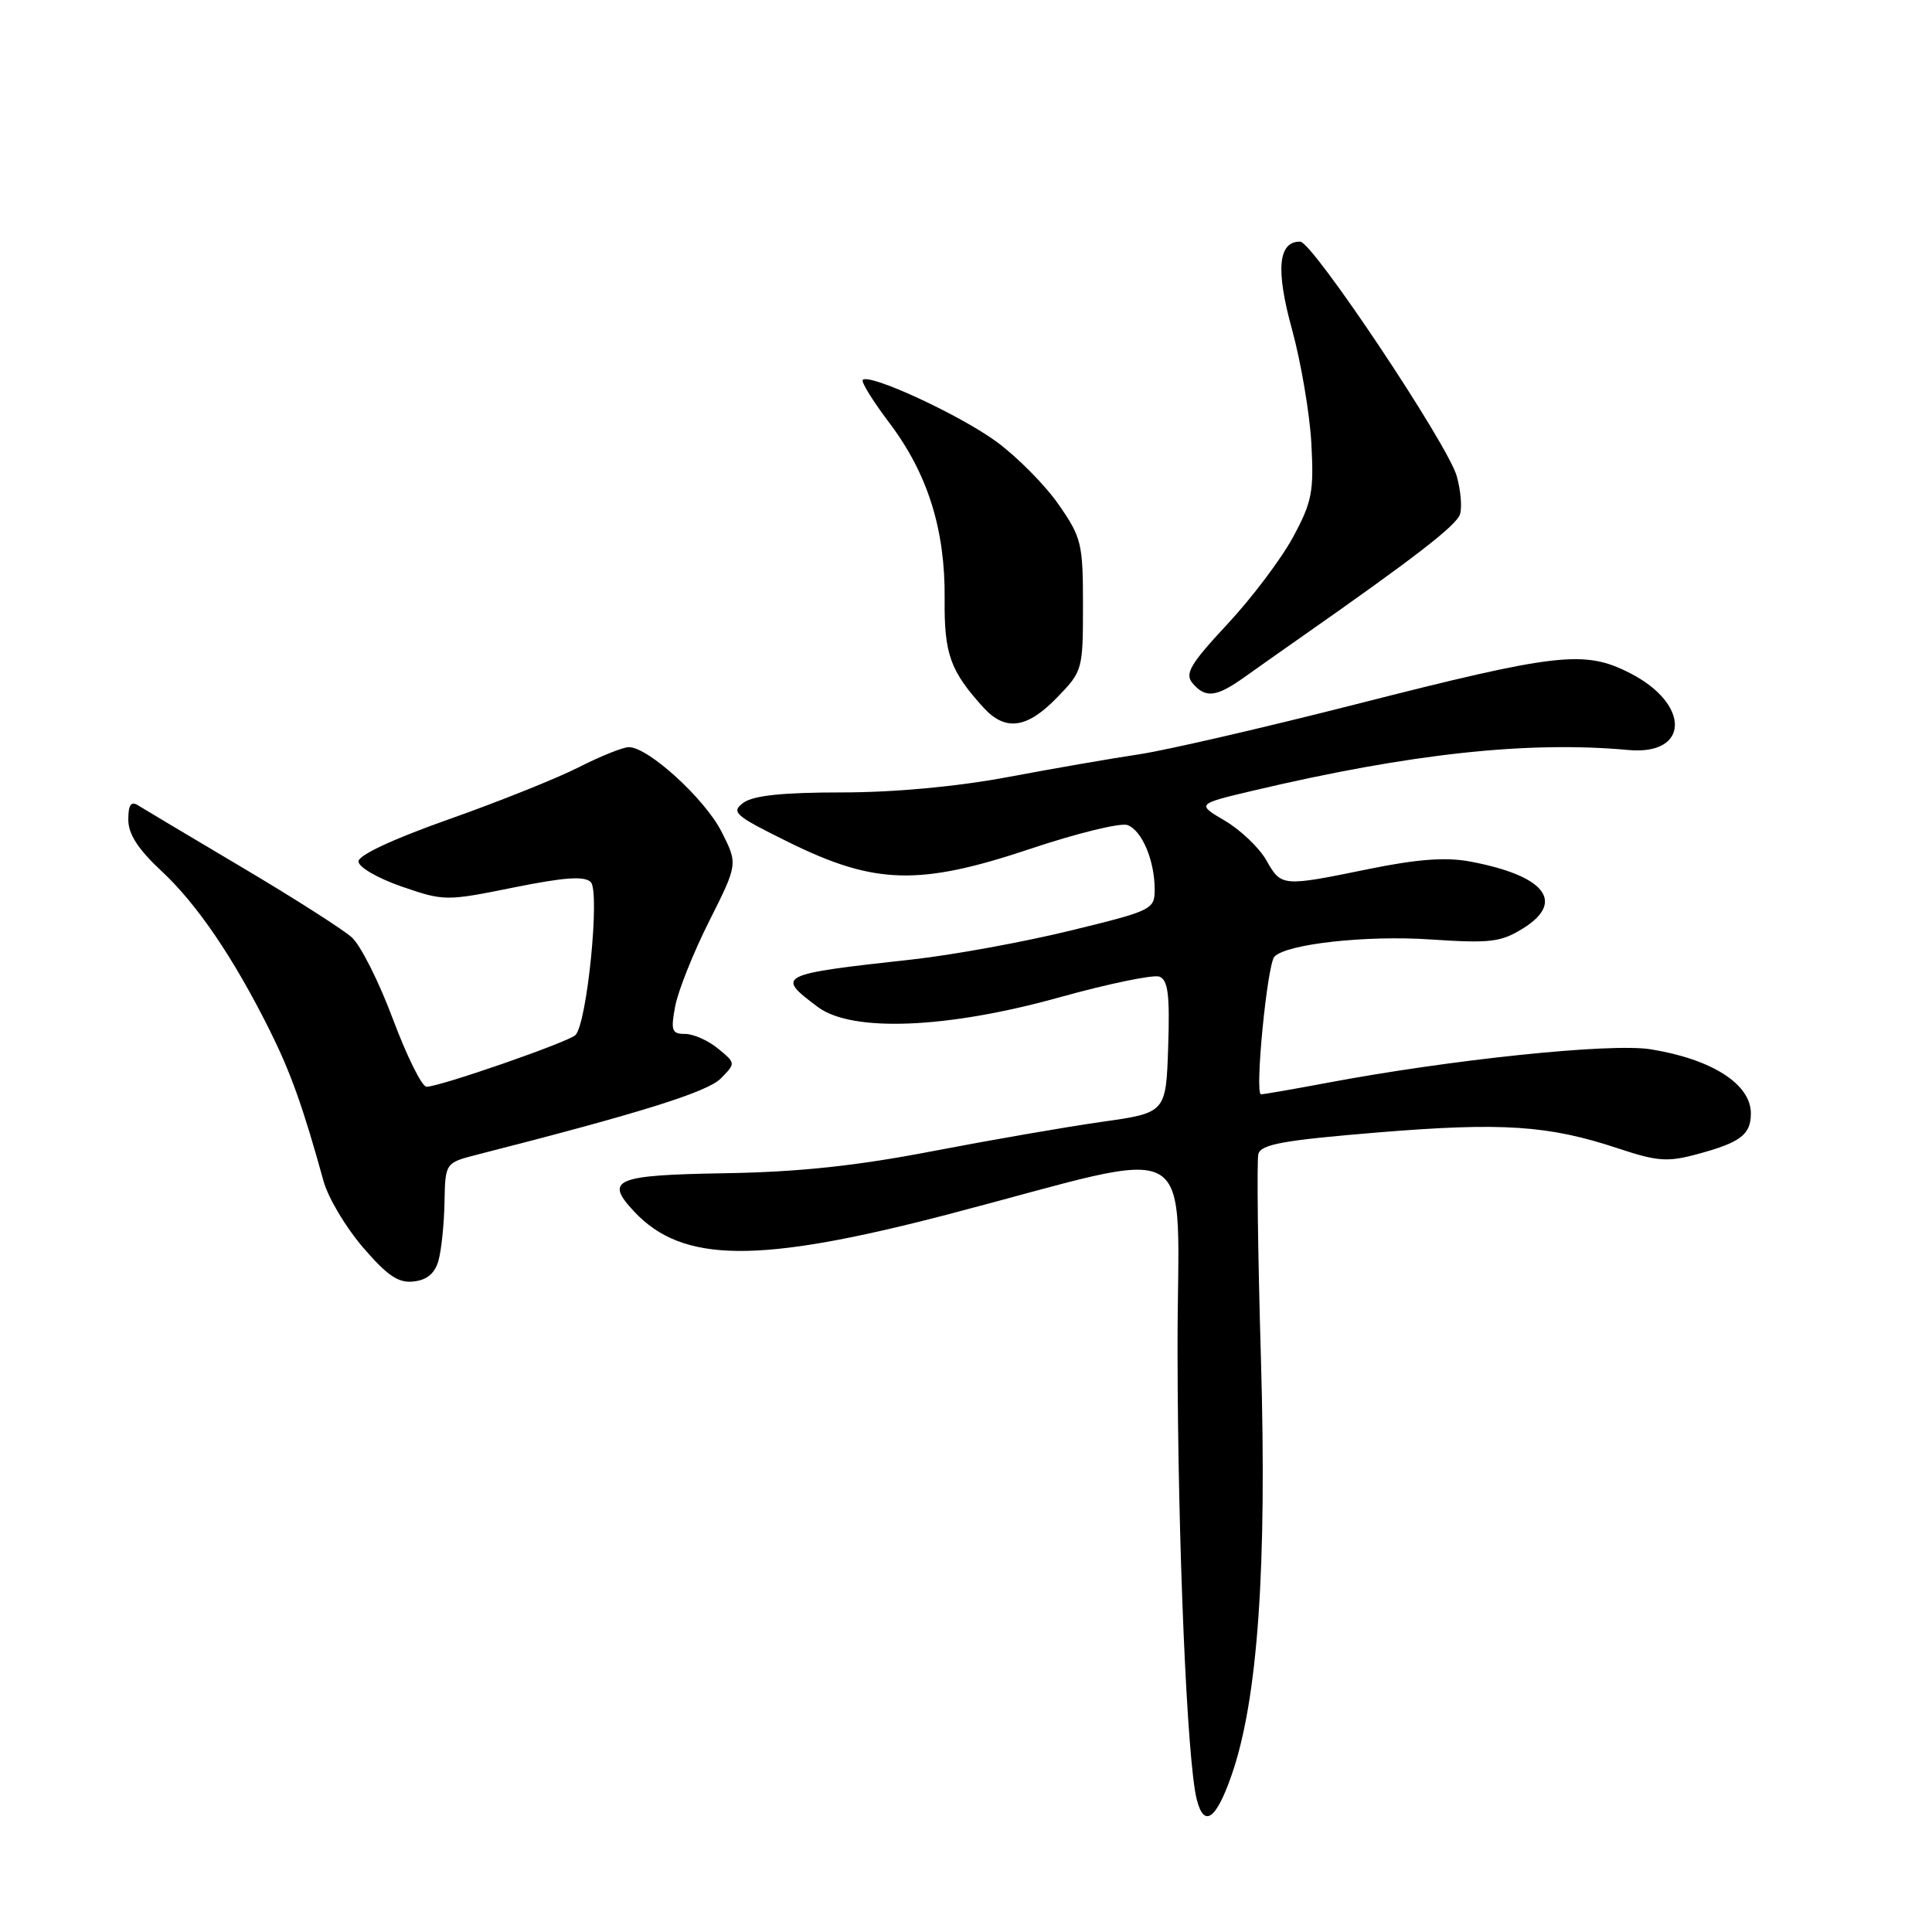 <?xml version="1.0" encoding="UTF-8" standalone="no"?>
<!DOCTYPE svg PUBLIC "-//W3C//DTD SVG 1.1//EN" "http://www.w3.org/Graphics/SVG/1.1/DTD/svg11.dtd" >
<svg xmlns="http://www.w3.org/2000/svg" xmlns:xlink="http://www.w3.org/1999/xlink" version="1.1" viewBox="0 0 256 256">
 <g >
 <path fill="currentColor"
d=" M 163.22 235.13 C 166.67 225.16 167.89 207.75 167.08 180.00 C 166.67 165.97 166.52 153.79 166.74 152.92 C 167.07 151.63 170.03 151.09 182.51 150.06 C 199.06 148.70 205.18 149.10 214.44 152.18 C 219.64 153.90 220.96 154.00 224.94 152.92 C 230.64 151.38 232.00 150.34 232.00 147.53 C 232.00 143.64 226.81 140.33 218.68 139.03 C 213.36 138.19 192.22 140.39 175.64 143.52 C 171.32 144.33 167.47 145.00 167.09 145.00 C 166.23 145.00 167.91 127.77 168.87 126.76 C 170.47 125.08 181.03 123.91 189.50 124.48 C 197.48 125.01 198.87 124.85 201.82 123.01 C 207.48 119.49 204.70 116.00 194.75 114.15 C 191.60 113.56 187.78 113.84 181.42 115.14 C 169.84 117.51 169.79 117.50 167.79 113.98 C 166.85 112.33 164.39 109.98 162.32 108.76 C 158.55 106.54 158.55 106.54 166.02 104.77 C 186.86 99.85 202.45 98.16 215.78 99.38 C 223.87 100.12 224.02 93.30 216.00 89.20 C 209.94 86.10 206.42 86.50 179.50 93.36 C 167.40 96.44 154.57 99.40 151.00 99.94 C 147.43 100.47 139.59 101.83 133.58 102.96 C 126.73 104.24 118.51 105.00 111.52 105.00 C 103.70 105.00 99.83 105.41 98.52 106.36 C 96.82 107.61 97.32 108.05 104.45 111.57 C 115.90 117.23 121.80 117.40 136.51 112.48 C 142.71 110.40 148.51 108.98 149.41 109.33 C 151.33 110.06 153.00 114.04 153.00 117.86 C 153.00 120.51 152.67 120.67 141.75 123.33 C 135.56 124.84 126.22 126.54 121.00 127.12 C 102.97 129.11 102.75 129.23 108.38 133.44 C 112.89 136.81 125.50 136.30 140.35 132.16 C 146.86 130.35 152.84 129.11 153.63 129.41 C 154.77 129.85 155.02 131.82 154.79 138.71 C 154.50 147.45 154.50 147.45 146.00 148.65 C 141.32 149.31 131.20 151.07 123.50 152.55 C 113.38 154.50 105.77 155.30 96.05 155.46 C 81.45 155.70 80.05 156.30 84.04 160.55 C 90.46 167.38 100.44 167.47 125.50 160.94 C 159.81 151.99 156.00 149.75 156.03 178.88 C 156.06 204.45 157.29 233.33 158.57 238.41 C 159.53 242.26 161.15 241.13 163.22 235.13 Z  M 58.11 167.00 C 58.49 165.62 58.85 162.15 58.90 159.29 C 59.00 154.08 59.00 154.08 63.25 152.99 C 84.88 147.47 93.73 144.70 95.50 142.91 C 97.50 140.88 97.50 140.88 95.14 138.94 C 93.84 137.87 91.88 137.00 90.78 137.00 C 89.01 137.00 88.86 136.56 89.47 133.32 C 89.85 131.30 91.87 126.23 93.97 122.06 C 97.78 114.48 97.78 114.48 95.59 110.17 C 93.36 105.81 85.89 99.00 83.33 99.00 C 82.56 99.00 79.59 100.19 76.72 101.65 C 73.85 103.11 66.10 106.22 59.50 108.55 C 52.14 111.15 47.50 113.31 47.50 114.14 C 47.50 114.90 50.04 116.37 53.22 117.47 C 58.85 119.41 59.10 119.41 68.05 117.60 C 74.79 116.24 77.45 116.05 78.28 116.88 C 79.53 118.13 77.79 135.61 76.25 137.15 C 75.32 138.08 58.27 144.00 56.52 144.00 C 55.91 144.00 53.91 139.97 52.07 135.05 C 50.23 130.12 47.78 125.24 46.61 124.20 C 45.45 123.16 38.89 118.97 32.02 114.90 C 25.16 110.83 18.97 107.14 18.27 106.70 C 17.36 106.13 17.00 106.66 17.00 108.61 C 17.00 110.52 18.29 112.52 21.39 115.41 C 26.11 119.80 30.93 126.89 35.73 136.50 C 38.52 142.10 40.15 146.66 42.87 156.50 C 43.47 158.70 45.83 162.66 48.11 165.30 C 51.37 169.08 52.80 170.04 54.83 169.80 C 56.61 169.60 57.64 168.71 58.11 167.00 Z  M 140.05 92.44 C 143.45 88.95 143.50 88.75 143.50 80.19 C 143.50 72.02 143.31 71.22 140.27 66.85 C 138.50 64.29 134.80 60.56 132.07 58.55 C 127.22 54.99 115.22 49.44 114.32 50.34 C 114.08 50.59 115.66 53.15 117.85 56.04 C 122.92 62.75 125.26 70.18 125.17 79.34 C 125.10 86.66 125.90 88.89 130.31 93.75 C 133.20 96.93 136.08 96.55 140.05 92.44 Z  M 164.86 89.75 C 166.60 88.51 169.93 86.16 172.26 84.53 C 187.44 73.91 192.99 69.62 193.46 68.14 C 193.75 67.21 193.55 64.93 193.02 63.07 C 191.80 58.81 173.93 32.05 172.29 32.02 C 169.36 31.97 169.01 35.72 171.20 43.65 C 172.38 47.97 173.54 54.75 173.76 58.72 C 174.11 65.17 173.85 66.51 171.33 71.18 C 169.77 74.06 165.86 79.25 162.63 82.71 C 157.73 87.97 156.97 89.26 158.00 90.50 C 159.70 92.55 161.16 92.39 164.86 89.75 Z "/>
</g>
</svg>